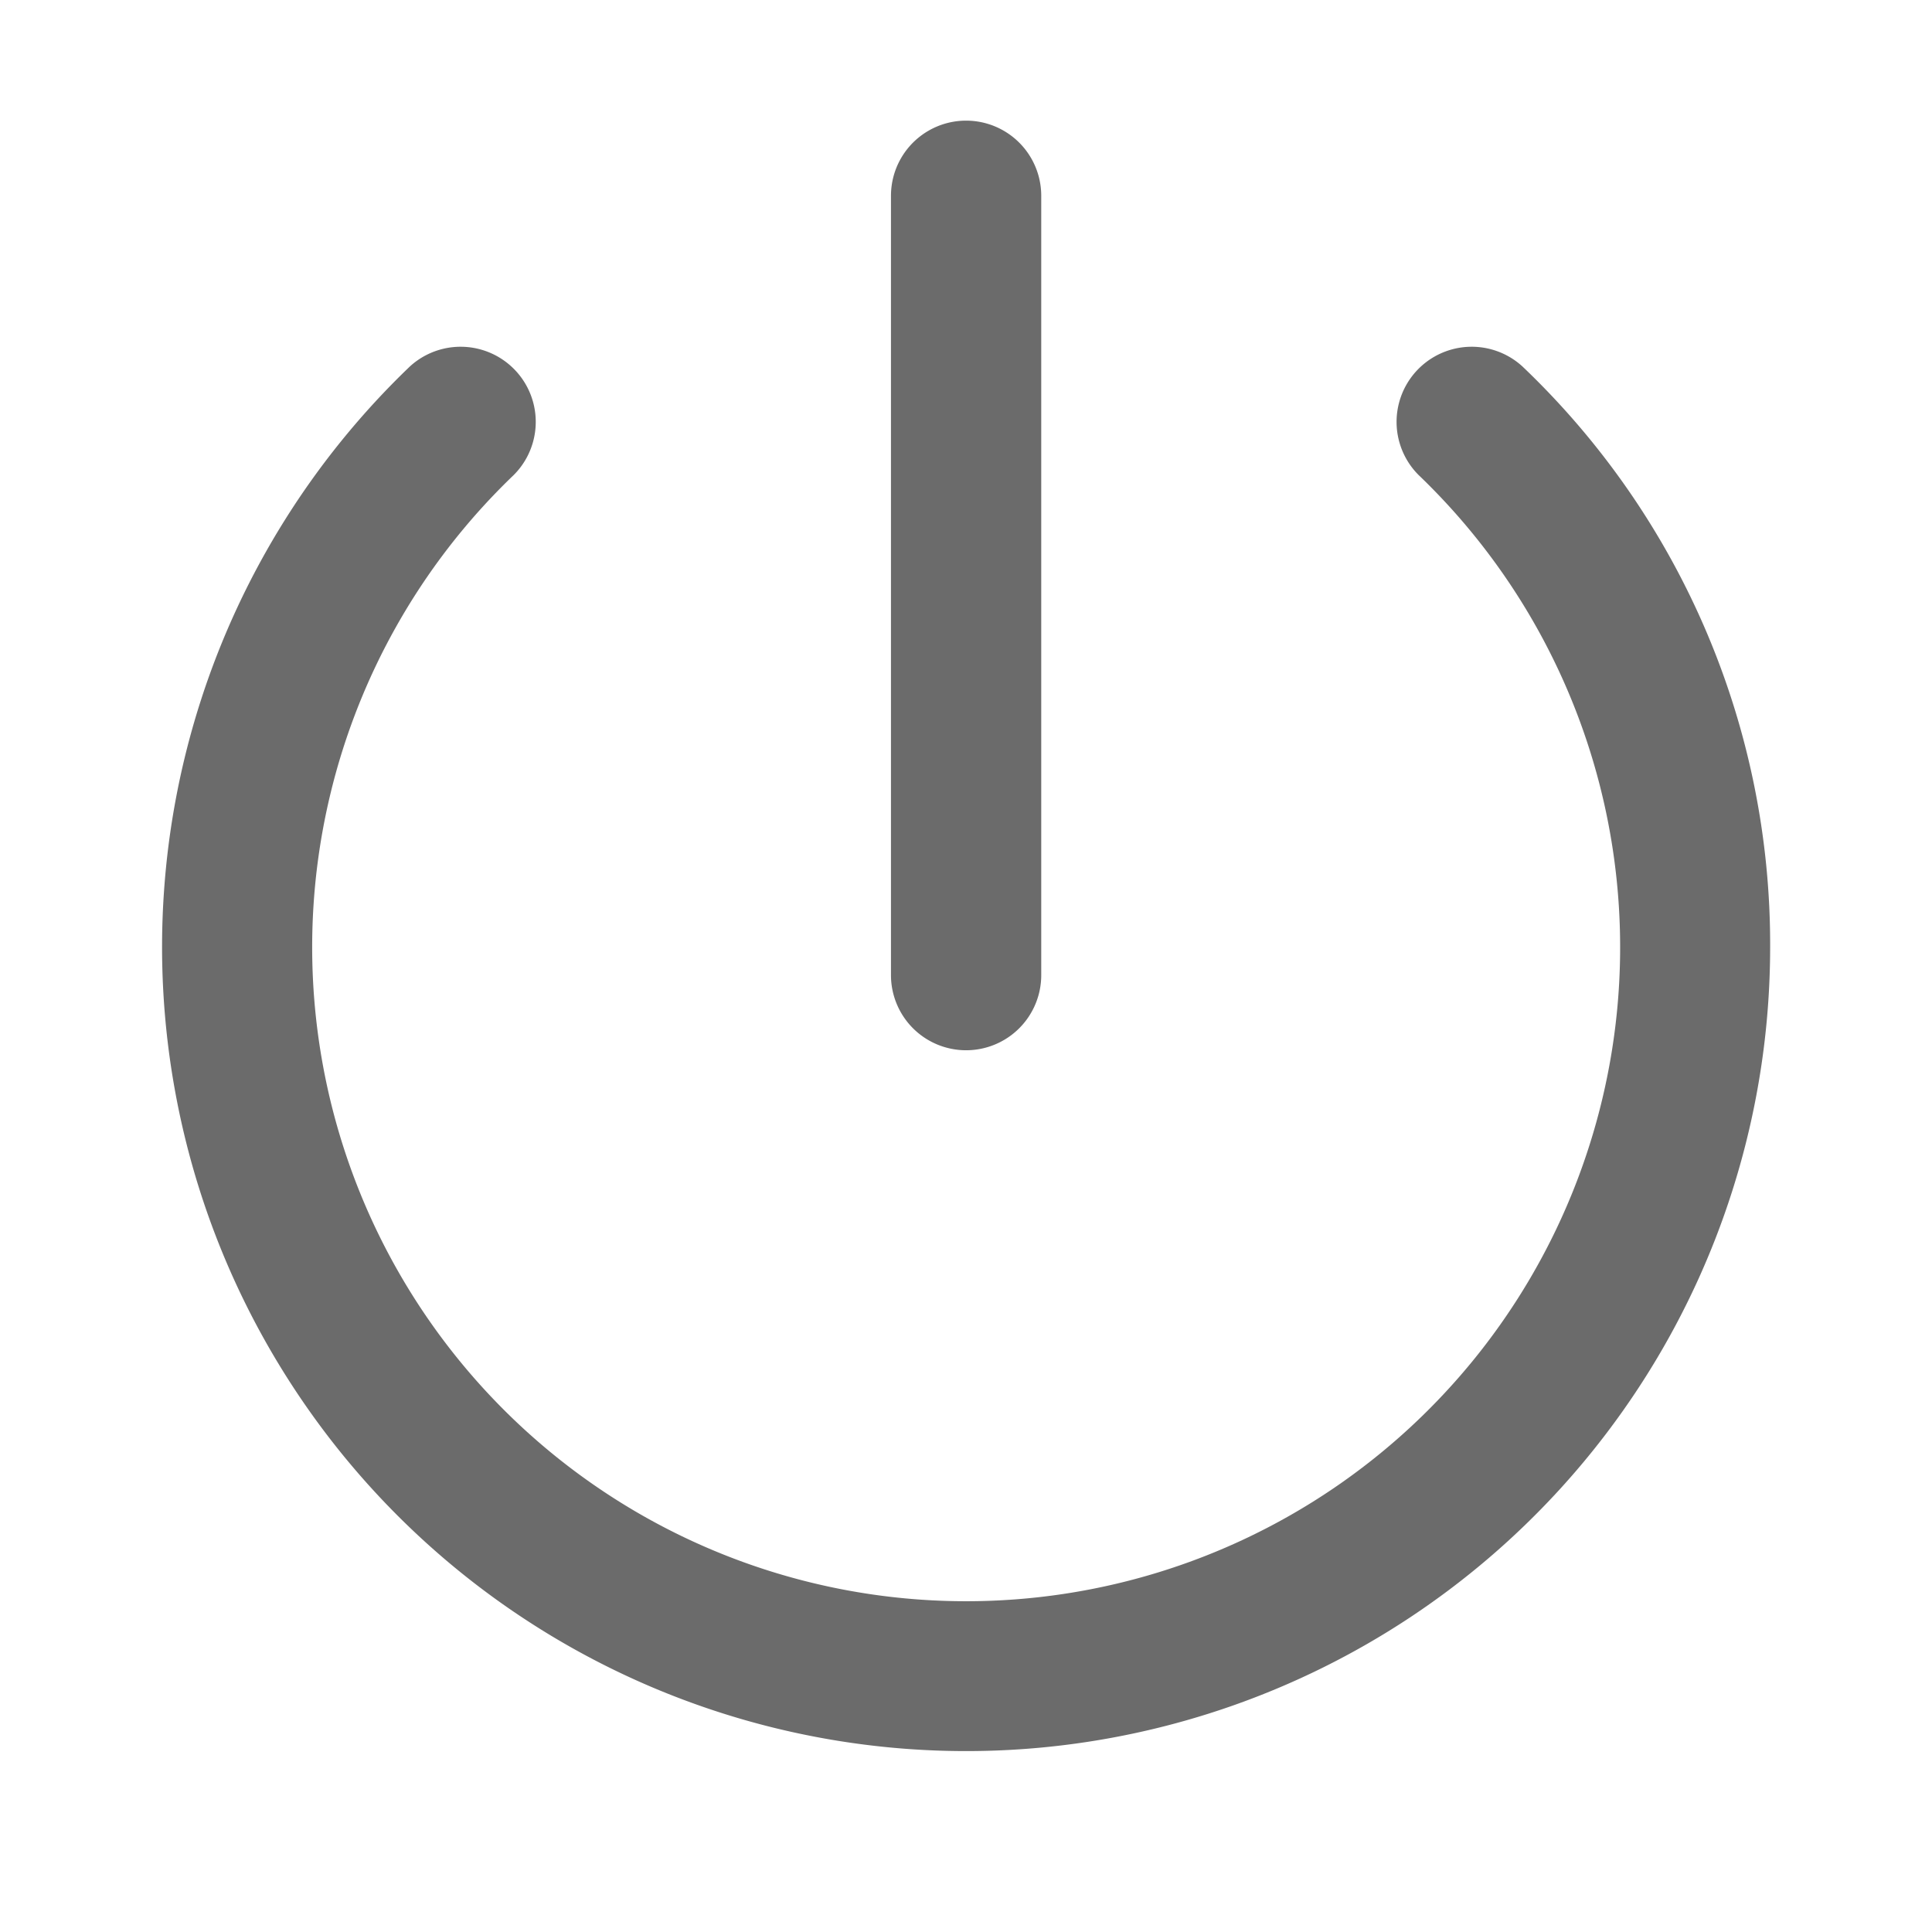 <svg xmlns="http://www.w3.org/2000/svg" width="18" height="18" viewBox="0 0 18 18">
  <g id="logout" transform="translate(-1555 -295)">
    <rect id="Rectangle_10071" data-name="Rectangle 10071" width="18" height="18" transform="translate(1555 295)" fill="#6b6b6b" opacity="0"/>
    <g id="noun_logout_3324724" transform="translate(1545.93 285.845)">
      <g id="Group_14104" data-name="Group 14104" transform="translate(10.578 10.279)">
        <path id="Path_16766" data-name="Path 16766" d="M25.562,17.98a7.491,7.491,0,1,1-12.674-5.41.7.7,0,0,1,.969,1.01,6.093,6.093,0,1,0,8.429,0,.7.7,0,0,1,.969-1.01A7.433,7.433,0,0,1,25.562,17.98Zm-7.491.96a.7.7,0,0,0,.7-.7V10.979a.7.7,0,0,0-1.4,0v7.262A.7.7,0,0,0,18.07,18.94Z" transform="translate(-10.578 -10.279)" fill="#6b6b6b"/>
      </g>
    </g>
  </g>
</svg>
